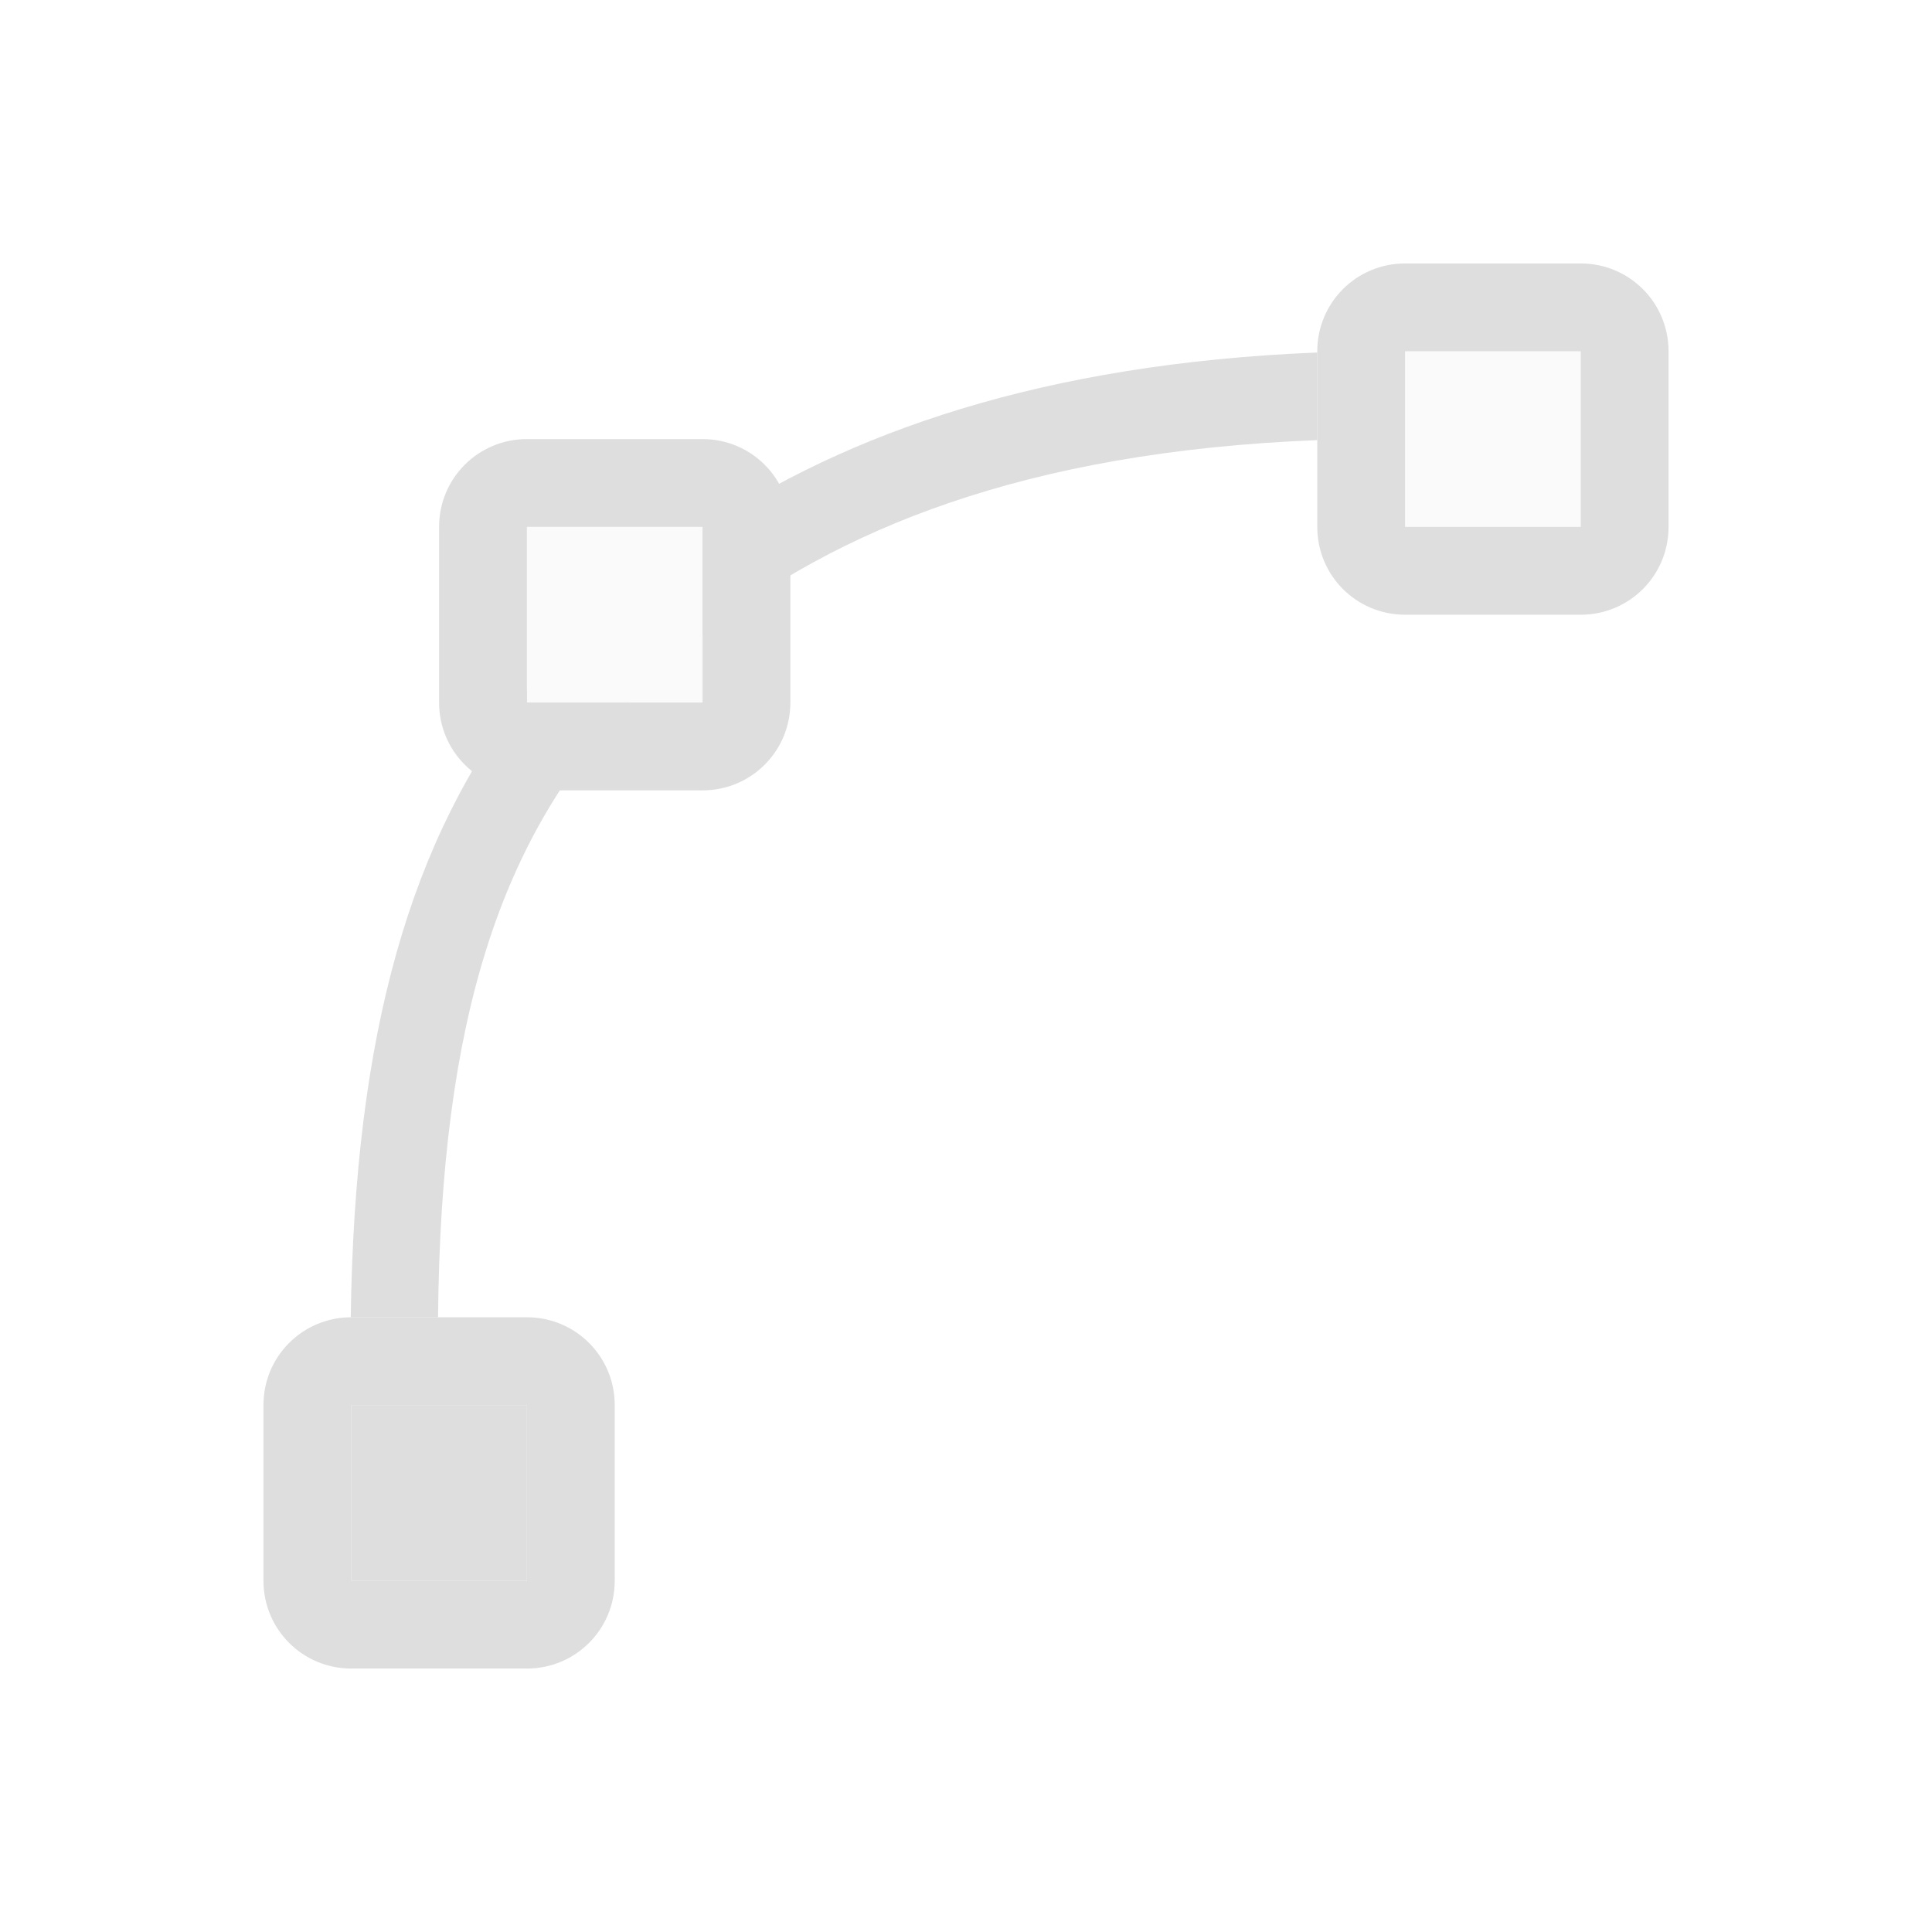 <?xml version='1.0' encoding='ASCII'?>
<svg xmlns="http://www.w3.org/2000/svg" width="16" height="16" viewBox="-3 -3 22 22">
<defs><style id="current-color-scheme" type="text/css">.ColorScheme-Contrast{color:#dedede; fill:currentColor;}</style></defs><path d="M12 1.014c-3.125.127-5.357.911-7 2.021V4.24c1.512-1.203 3.666-2.098 7-2.228zm-9 3.85C1.665 6.55 1.038 8.783.994 12h.994c.032-3.397.713-5.462 2.178-7H3v-.137z" class="ColorScheme-Contrast" style="fill-opacity:1;fill:currentColor" fill="currentColor"/>
<path d="M1 12c-.554 0-1 .446-1 1v2c0 .554.446 1 1 1h2c.554 0 1-.446 1-1v-2c0-.554-.446-1-1-1zm0 1h2v2H1z" style="stroke-width:2;stroke-linecap:round;stroke-linejoin:round;stop-fill:currentColor" class="ColorScheme-Contrast" fill="currentColor"/>
<rect width="2" height="2" x="1" y="13" rx="0" ry="0" style="stroke-width:2;stroke-linecap:round;stroke-linejoin:round;stop-opacity:.15;fill:currentColor" class="ColorScheme-Contrast" fill="currentColor"/>
<path d="M13 0c-.554 0-1 .446-1 1v2c0 .554.446 1 1 1h2c.554 0 1-.446 1-1V1c0-.554-.446-1-1-1Zm0 1h2v2h-2z" style="stroke-width:2;stroke-linecap:round;stroke-linejoin:round;stop-fill:currentColor" class="ColorScheme-Contrast" fill="currentColor"/>
<rect width="2" height="2" x="13" y="1" rx="0" ry="0" style="opacity:.15;stroke-width:2;stroke-linecap:round;stroke-linejoin:round;stop-fill:currentColor" class="ColorScheme-Contrast" fill="currentColor"/>
<path d="M3 2c-.554 0-1 .446-1 1v2c0 .554.446 1 1 1h2c.554 0 1-.446 1-1V3c0-.554-.446-1-1-1Zm0 1h2v2H3Z" style="stroke-width:2;stroke-linecap:round;stroke-linejoin:round;stop-fill:currentColor" class="ColorScheme-Contrast" fill="currentColor"/>
<rect width="2" height="2" x="3" y="3" rx="0" ry="0" style="opacity:.15;stroke-width:2;stroke-linecap:round;stroke-linejoin:round;stop-fill:currentColor" class="ColorScheme-Contrast" fill="currentColor"/>
</svg>
